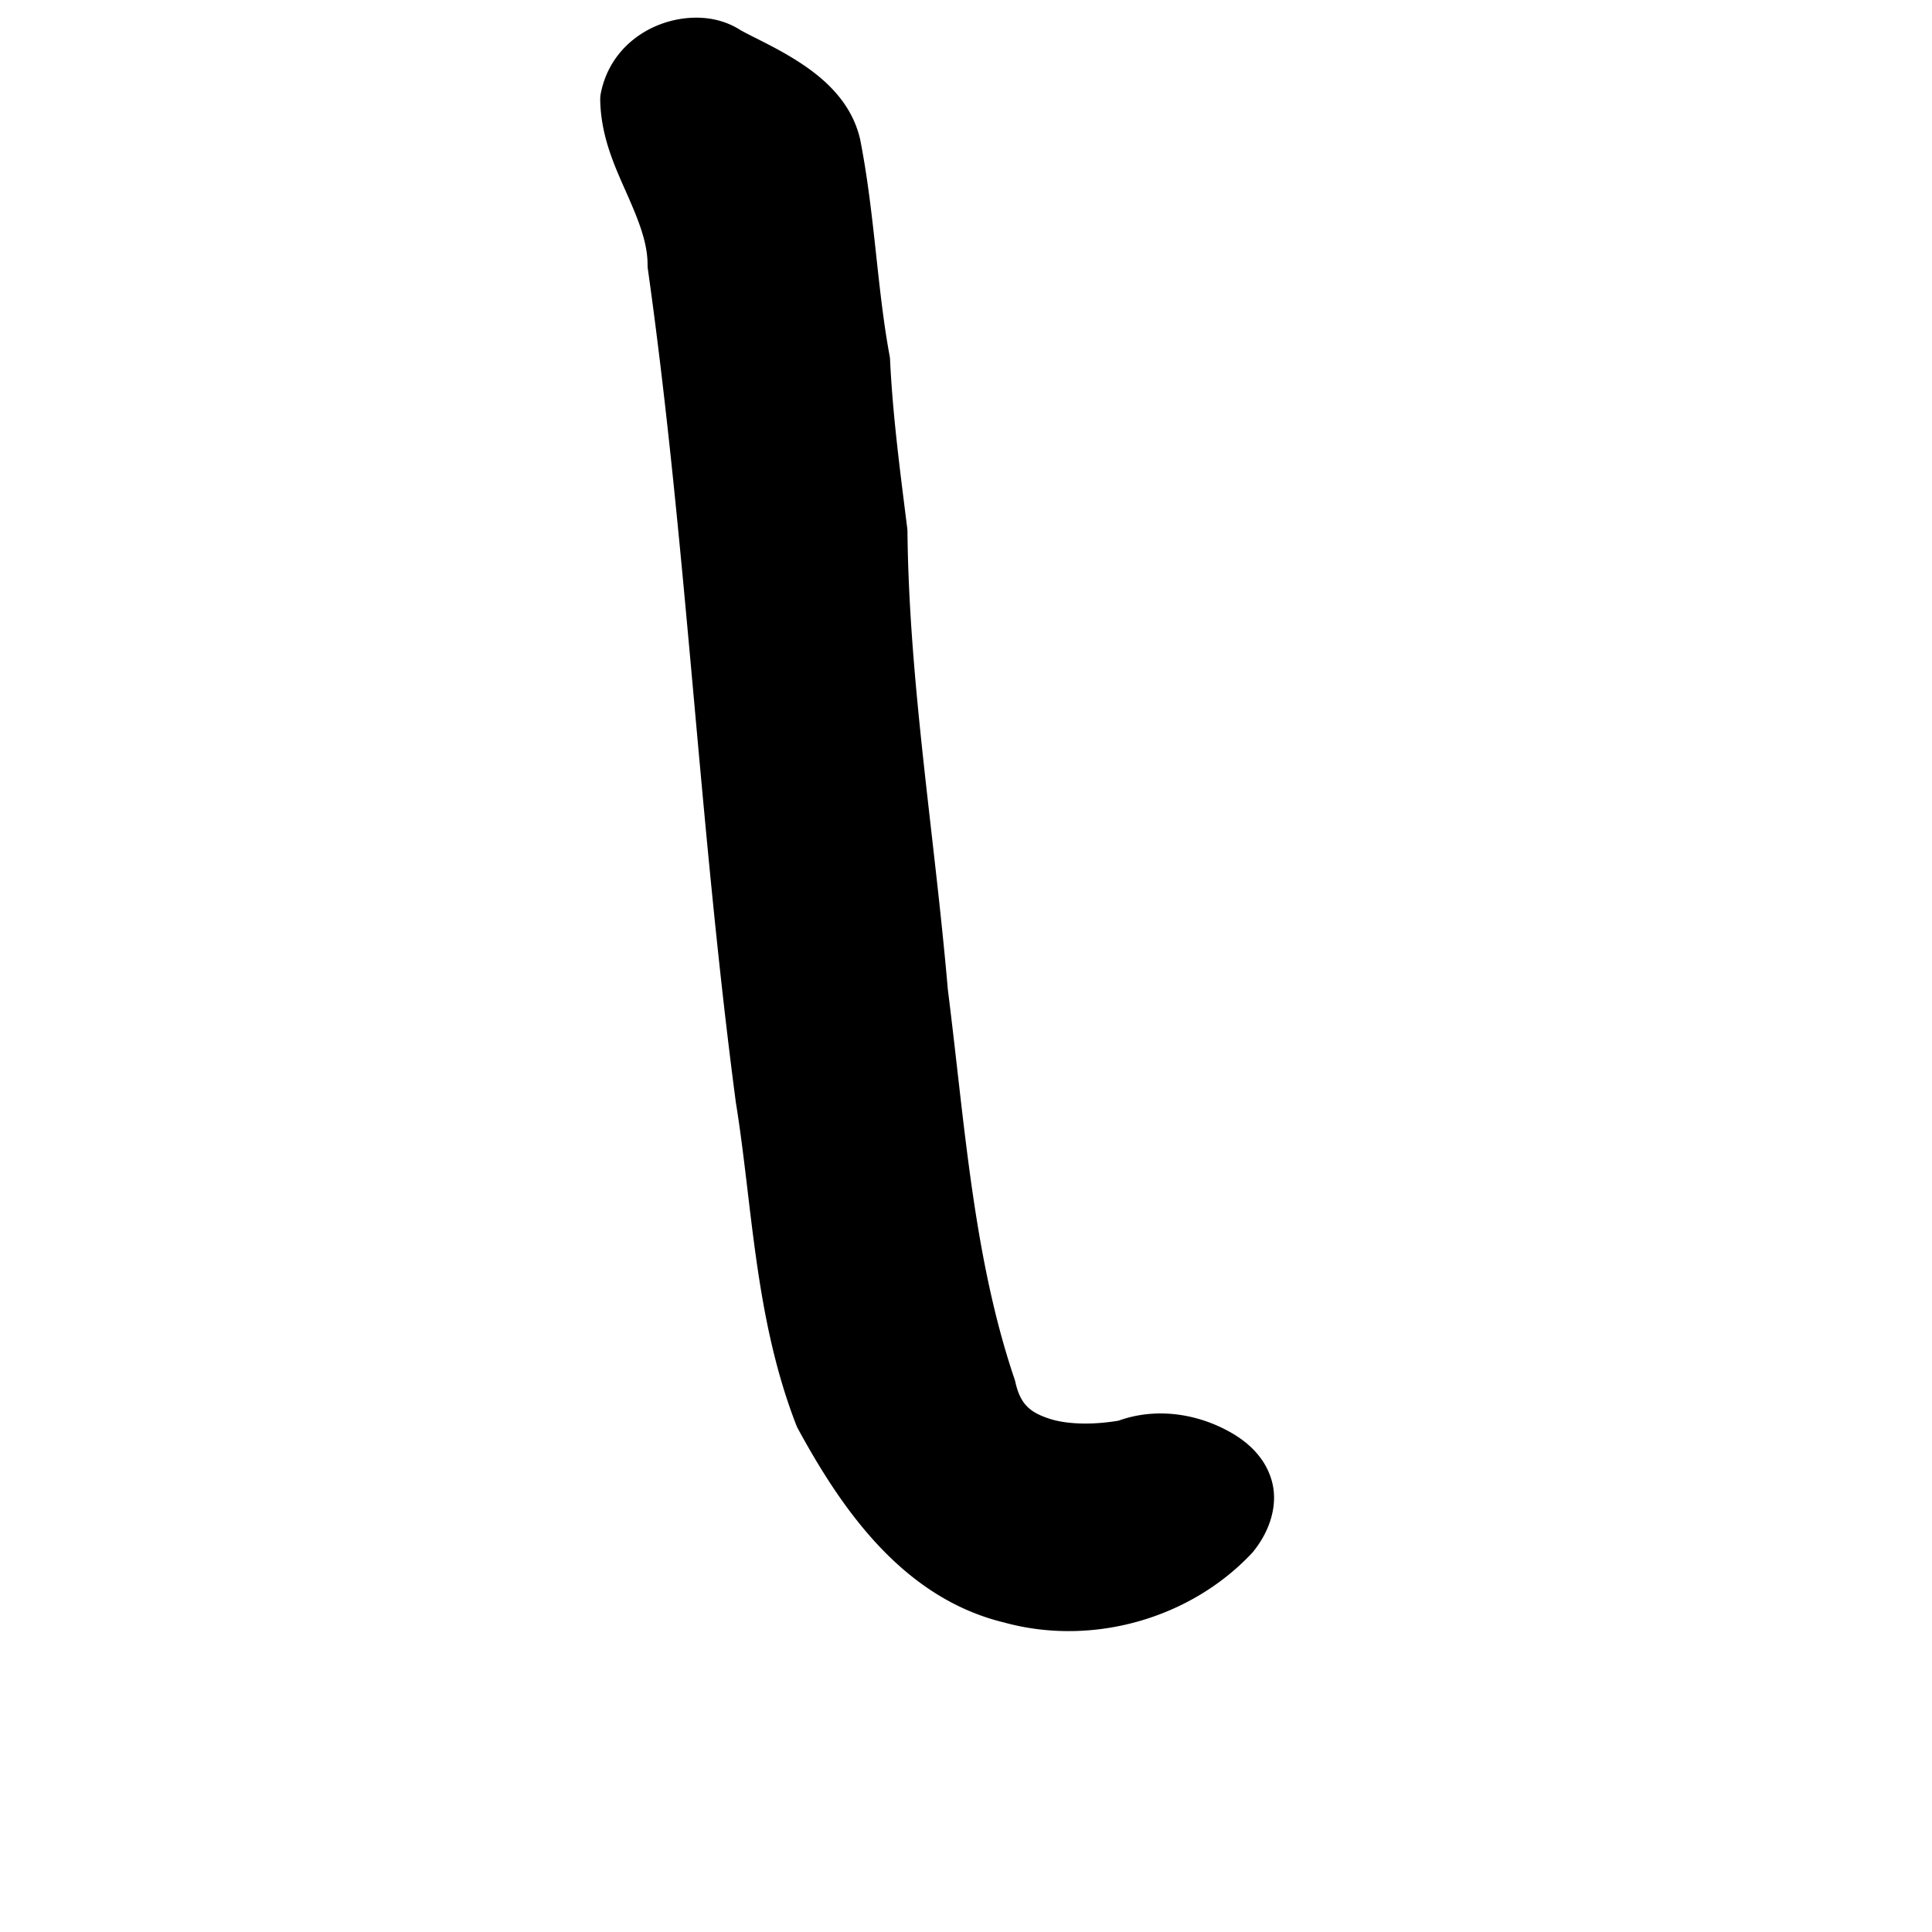 <?xml version="1.0" encoding="UTF-8" standalone="no"?>
<!-- Created with Inkscape (http://www.inkscape.org/) -->

<svg
   xmlns:dc="http://purl.org/dc/elements/1.1/"
   xmlns:cc="http://creativecommons.org/ns#"
   xmlns:rdf="http://www.w3.org/1999/02/22-rdf-syntax-ns#"
   xmlns:svg="http://www.w3.org/2000/svg"
   xmlns="http://www.w3.org/2000/svg"
   xmlns:sodipodi="http://sodipodi.sourceforge.net/DTD/sodipodi-0.dtd"
   xmlns:inkscape="http://www.inkscape.org/namespaces/inkscape"
   width="1000"
   height="1000"
   id="svg3093"
   version="1.1"
   inkscape:version="0.48.2 r9819"
   sodipodi:docname="l.svg">
  <defs
     id="defs3095" />
  <sodipodi:namedview
     id="base"
     pagecolor="#ffffff"
     bordercolor="#666666"
     borderopacity="1.0"
     inkscape:pageopacity="0.0"
     inkscape:pageshadow="2"
     inkscape:zoom="0.63550192"
     inkscape:cx="521.01675"
     inkscape:cy="763.0639"
     inkscape:document-units="px"
     inkscape:current-layer="layer1"
     showgrid="true"
     showborder="true"
     inkscape:showpageshadow="false"
     inkscape:window-width="775"
     inkscape:window-height="583"
     inkscape:window-x="141"
     inkscape:window-y="29"
     inkscape:window-maximized="0"
     showguides="true"
     inkscape:guide-bbox="true"
     inkscape:snap-global="false">
    <sodipodi:guide
       orientation="0,1"
       position="114.533,200.261"
       id="guide3344" />
  </sodipodi:namedview>
  <g
     inkscape:label="Layer 1"
     inkscape:groupmode="layer"
     id="layer1"
     transform="translate(0,-52.362)">
    <path
       sodipodi:type="inkscape:offset"
       inkscape:radius="18.170275"
       inkscape:original="M 5136.9062 -2118.0938 C 5120.3888 -2119.2424 5100.6119 -2108.7464 5096.7188 -2088.8438 C 5097.3626 -2055.2422 5124.2015 -2027.8692 5124.1875 -1993.1562 C 5146.7696 -1832.7785 5154.0202 -1670.6673 5175.1562 -1510.0938 C 5185.1421 -1448.6752 5186.554 -1384.678 5209.2812 -1326.1562 C 5233.2994 -1282.1259 5266.5684 -1234.4374 5318.3125 -1222.4688 C 5361.6923 -1210.7711 5412.2056 -1224.8141 5443.1562 -1257.4688 C 5473.5847 -1294.4286 5413.1046 -1316.6499 5383.375 -1304.4688 C 5351.2768 -1298.7145 5310.2036 -1302.439 5301.7188 -1340.6562 C 5276.7328 -1414.4994 5271.9721 -1493.1776 5262.25 -1570.0625 C 5254.5936 -1659.3052 5239.6551 -1748.1161 5238.6875 -1837.8125 C 5234.5736 -1870.7169 5230.1713 -1903.5992 5228.5938 -1936.9062 C 5220.9105 -1978.3676 5219.6679 -2020.8108 5211.5625 -2062.1562 C 5204.9395 -2089.5748 5170.7084 -2102.4336 5151.625 -2112.9688 C 5147.5526 -2116.0241 5142.4121 -2117.7109 5136.9062 -2118.0938 z "
       style="fill:#000000;enable-background:new"
       id="path5077"
       d="m 5138.156,-2136.219 c -25.161,-1.75 -53.394,13.776 -59.281,43.875 a 18.172,18.172 0 0 0 -0.312,3.844 c 0.413,21.541 8.75,39.11 15.5,54.406 6.75,15.296 11.974,28.266 11.969,40.938 a 18.172,18.172 0 0 0 0.156,2.531 c 22.421,159.235 29.696,321.297 50.969,482.906 a 18.172,18.172 0 0 0 0.063,0.531 c 9.709,59.713 10.871,125.142 35.125,187.594 a 18.172,18.172 0 0 0 1,2.125 c 24.667,45.219 60.237,98.3 120.25,112.5 l 0,0.031 c 0.208,0.056 0.417,0.101 0.625,0.156 50.175,13.276 106.322,-2.413 142.125,-40.188 a 18.172,18.172 0 0 0 0.844,-0.937 c 10.052,-12.21 14.735,-27.377 11.219,-40.813 -3.516,-13.436 -13.268,-22.53 -23.531,-28.437 -19.669,-11.322 -43.791,-14.9 -65.531,-7.094 -13.853,2.38 -29.281,2.402 -40.031,-1.094 -10.957,-3.563 -16.919,-8.076 -19.844,-21.25 a 18.172,18.172 0 0 0 -0.531,-1.875 c -23.955,-70.795 -28.833,-148.192 -38.656,-225.875 -7.757,-89.975 -22.493,-178.081 -23.437,-265.656 a 18.172,18.172 0 0 0 -0.125,-2.062 c -4.127,-33.009 -8.44,-65.443 -9.969,-97.719 a 18.172,18.172 0 0 0 -0.281,-2.438 c -7.343,-39.622 -8.573,-82.132 -17.063,-125.437 a 18.172,18.172 0 0 0 -0.187,-0.781 c -4.837,-20.024 -19.159,-33.29 -32.781,-42.5 -13.622,-9.21 -27.776,-15.38 -36.031,-19.938 l 0,0.031 c -6.885,-4.536 -14.618,-6.844 -22.25,-7.375 z"
       transform="matrix(0.892,0,0,0.892,-4219.405,1967.139)" />
  </g>
</svg>
